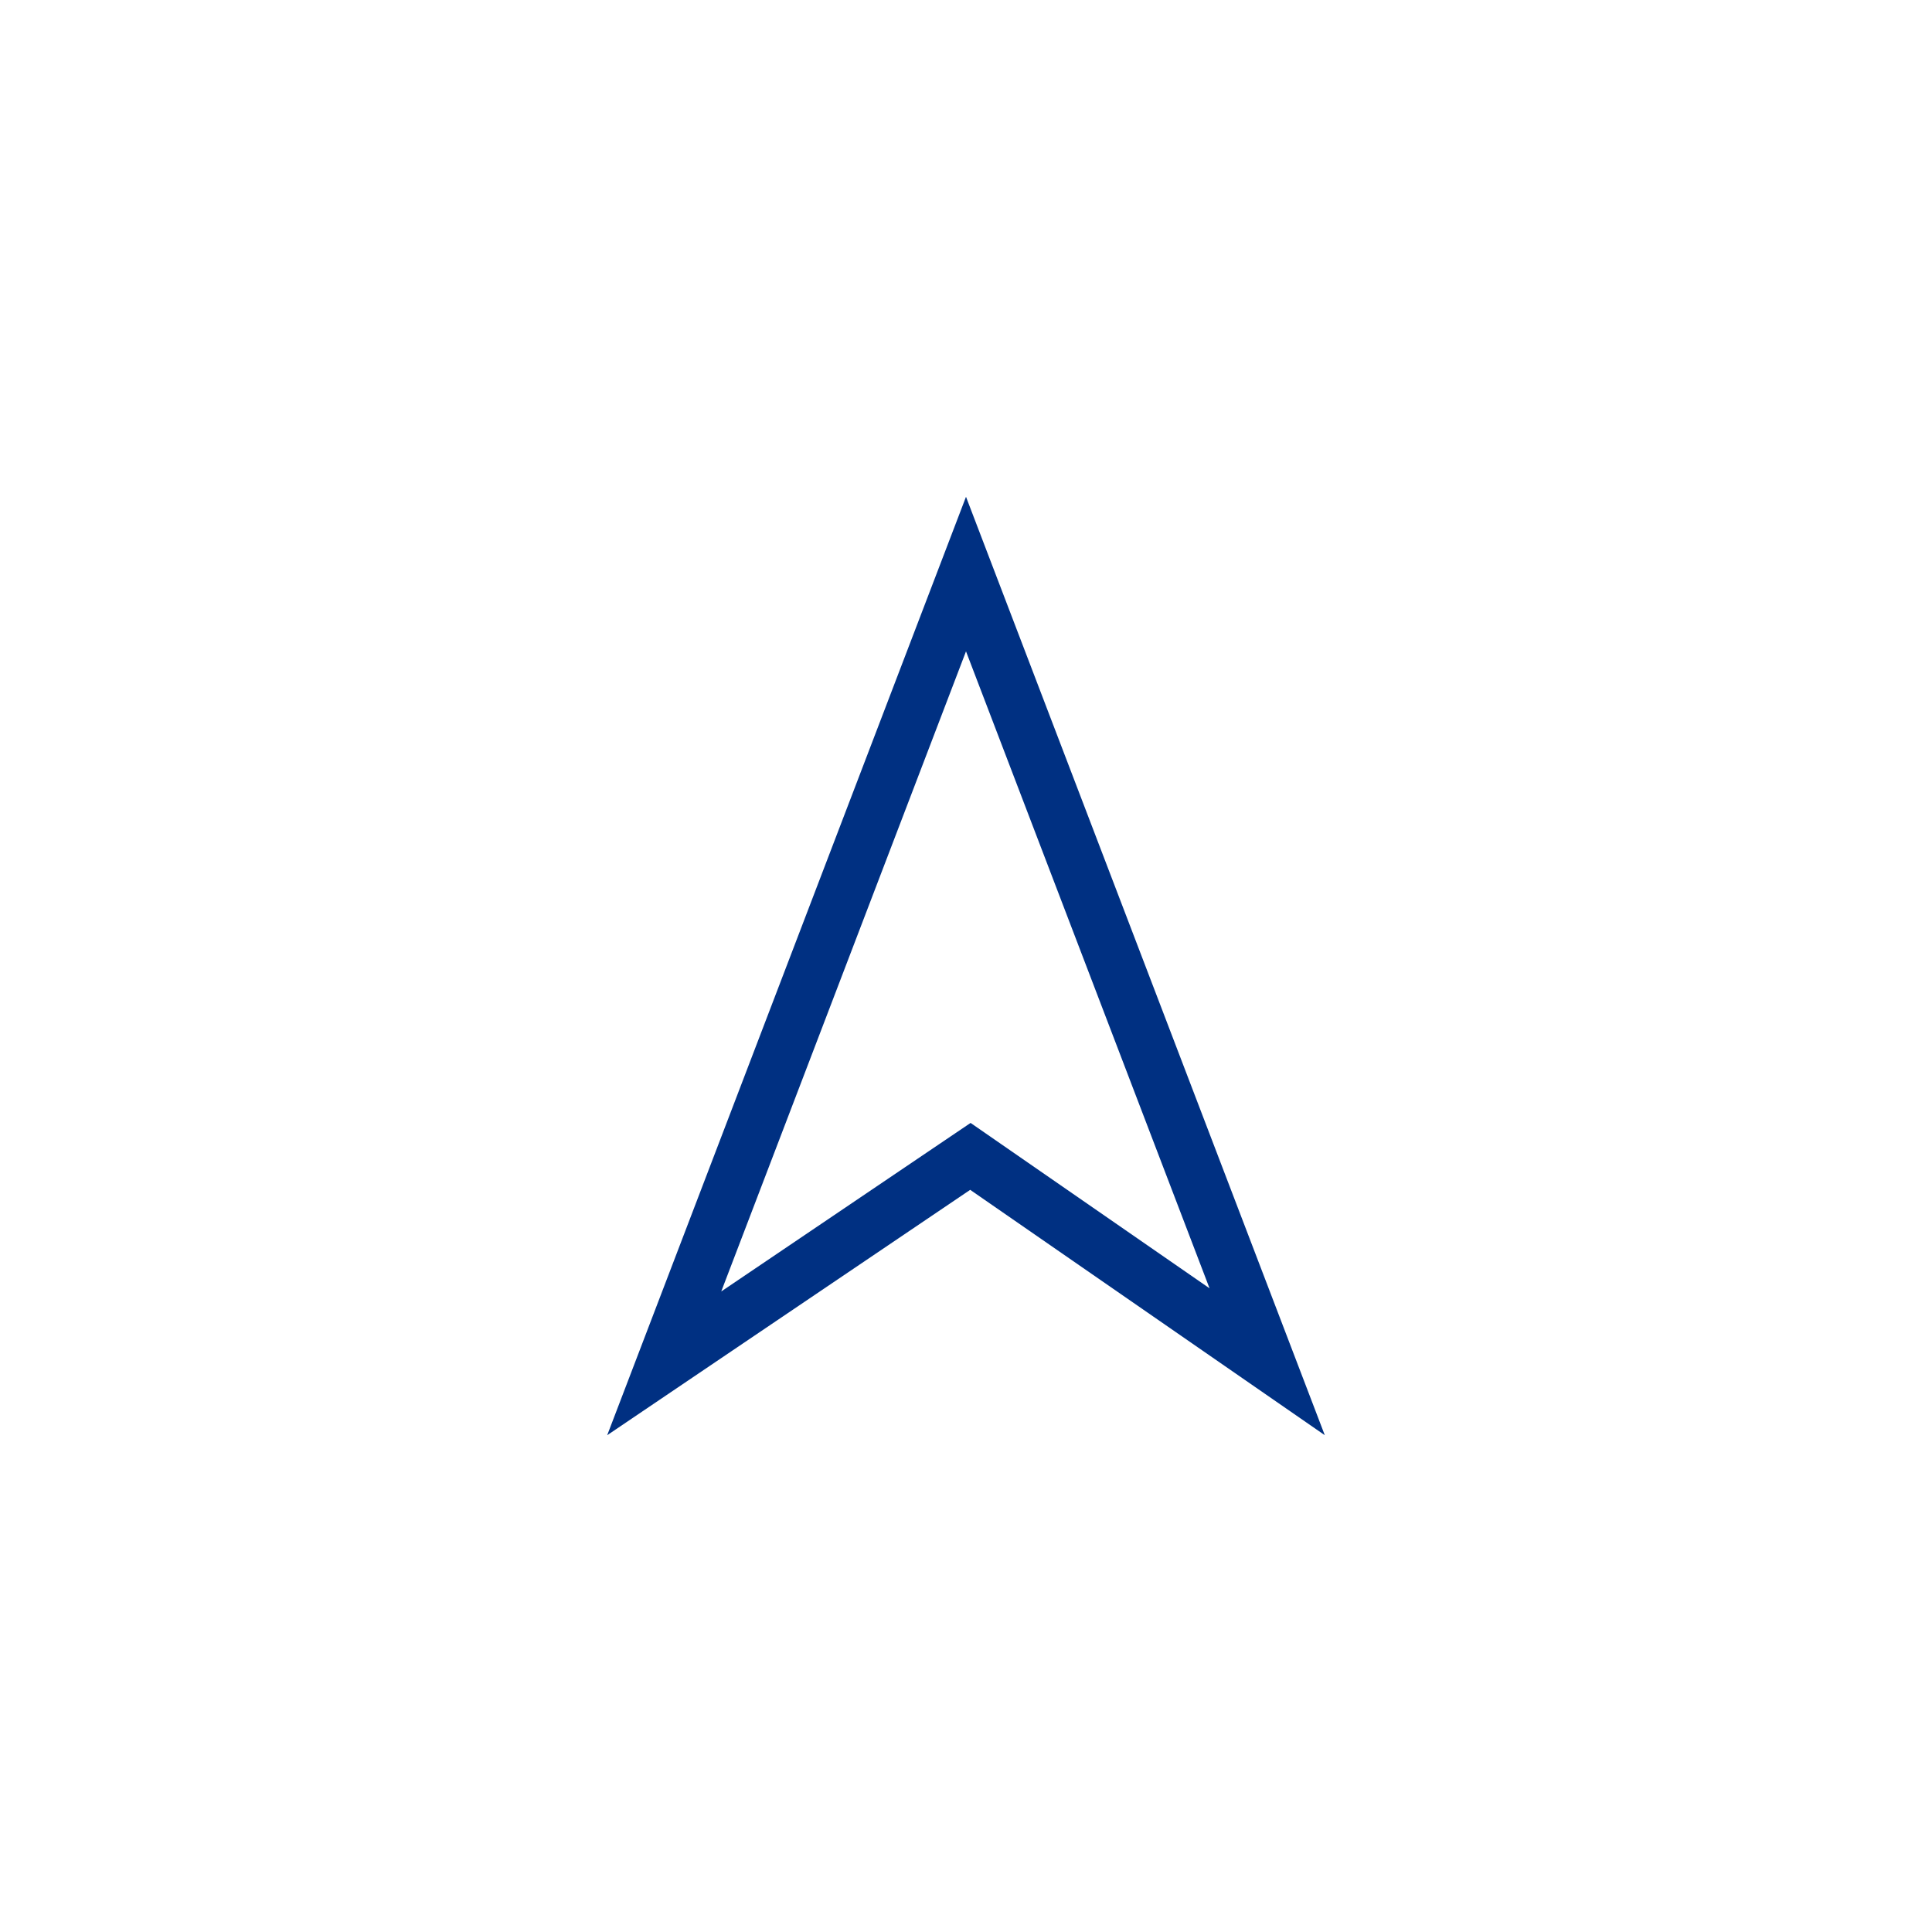 <svg id="Layer_1" data-name="Layer 1" xmlns="http://www.w3.org/2000/svg" width="35" height="35" viewBox="0 0 35 35">    <title>icoon_windrichting</title>    <path d="M17.5,11.8l4.412,11.539-3.767-2.607-.562-.389-.567.383-3.95,2.67L17.5,11.8m0-2.8L11,26l6.576-4.445L24,26,17.5,9Z"/><style type="text/css">circle, ellipse, line, path, polygon, polyline, rect, text { fill: #003082; }</style></svg>
